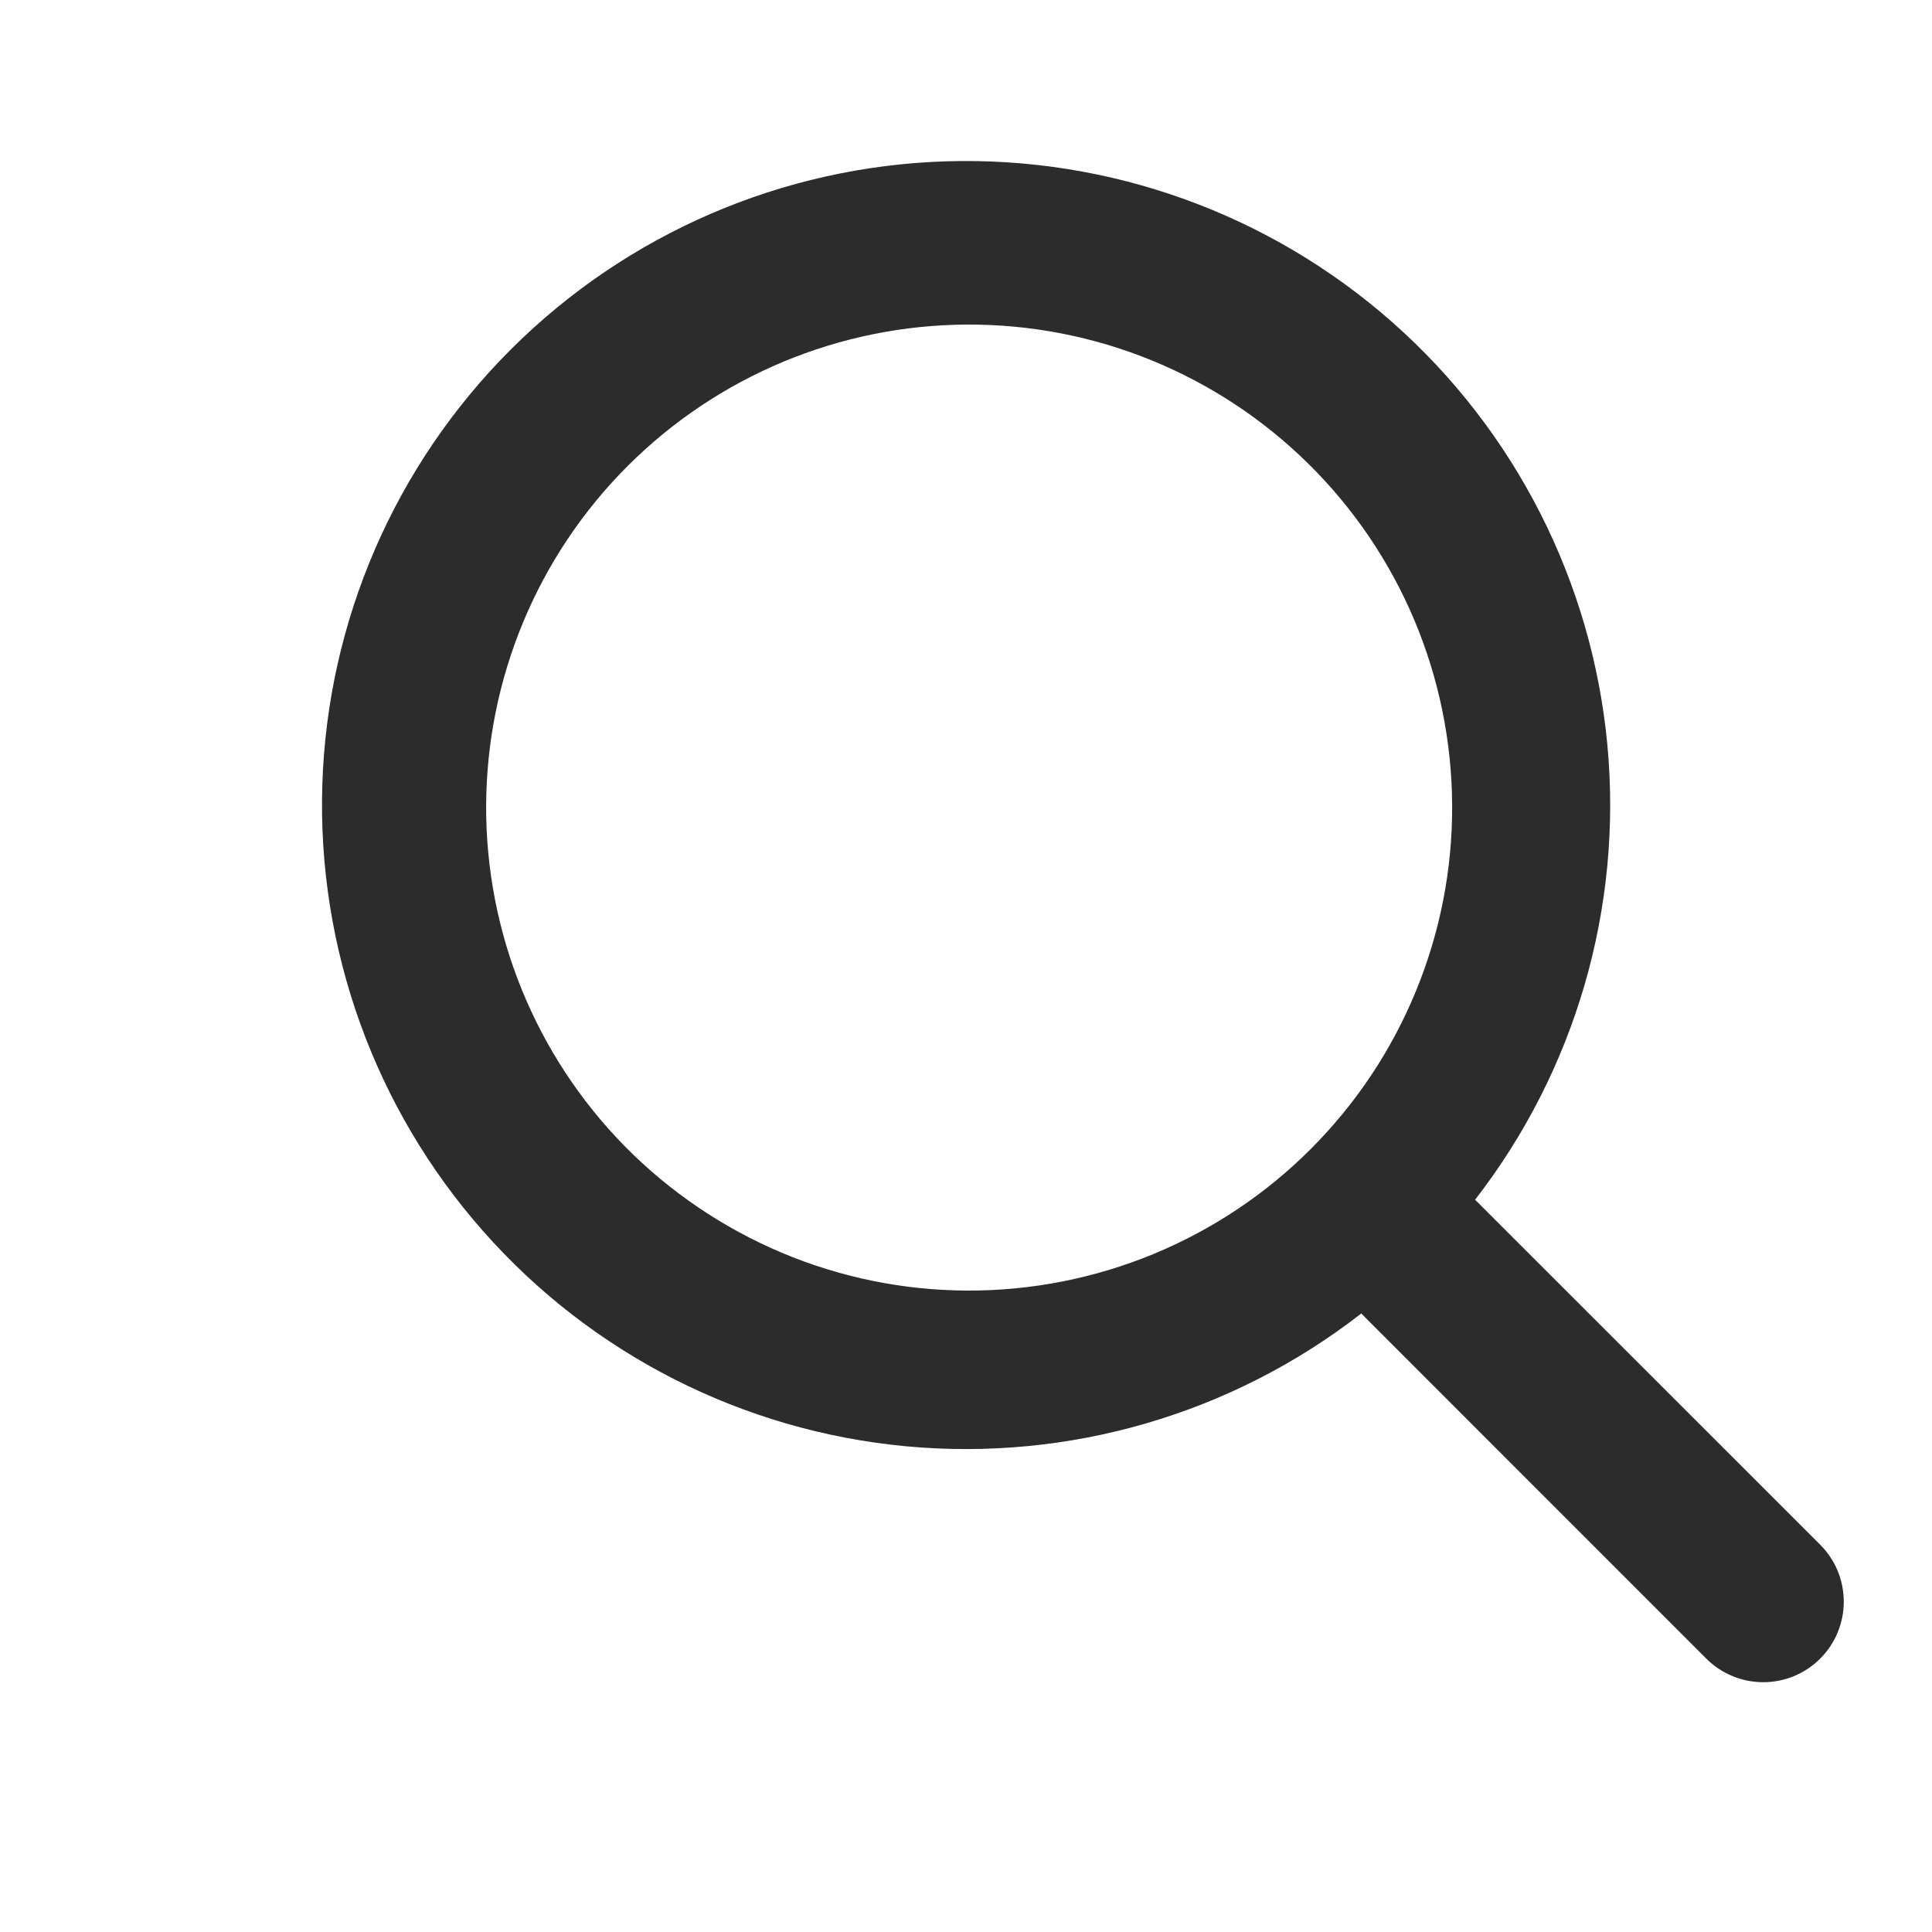 <svg width="24" height="24" viewBox="0 0 24 24" fill="none" xmlns="http://www.w3.org/2000/svg">
<path fill-rule="evenodd" clip-rule="evenodd" d="M18.323 14.905C19.57 13.297 20.158 11.275 19.967 9.249C19.776 7.224 18.82 5.347 17.294 4.001C15.768 2.655 13.787 1.941 11.754 2.004C9.72 2.067 7.787 2.902 6.347 4.34C4.906 5.779 4.068 7.713 4.004 9.748C3.94 11.783 4.654 13.766 6.001 15.293C7.347 16.82 9.226 17.776 11.253 17.966C13.281 18.156 15.304 17.566 16.911 16.316L16.954 16.361L21.196 20.604C21.289 20.697 21.399 20.77 21.521 20.821C21.642 20.871 21.772 20.897 21.904 20.897C22.035 20.897 22.165 20.871 22.287 20.821C22.408 20.77 22.518 20.697 22.611 20.604C22.704 20.511 22.778 20.401 22.828 20.279C22.878 20.158 22.904 20.028 22.904 19.896C22.904 19.765 22.878 19.635 22.828 19.513C22.778 19.392 22.704 19.282 22.611 19.189L18.368 14.947C18.354 14.932 18.339 14.918 18.323 14.905ZM16.247 5.755C16.812 6.31 17.261 6.972 17.569 7.702C17.876 8.432 18.036 9.215 18.039 10.007C18.043 10.799 17.889 11.584 17.587 12.317C17.286 13.049 16.842 13.714 16.282 14.274C15.722 14.835 15.056 15.278 14.324 15.58C13.592 15.881 12.807 16.035 12.015 16.032C11.223 16.029 10.439 15.869 9.709 15.561C8.98 15.253 8.318 14.804 7.762 14.24C6.652 13.111 6.033 11.59 6.039 10.007C6.046 8.425 6.677 6.908 7.797 5.789C8.916 4.67 10.432 4.038 12.015 4.032C13.598 4.025 15.119 4.645 16.247 5.755Z" fill="#2C2C2C"/>
</svg>
